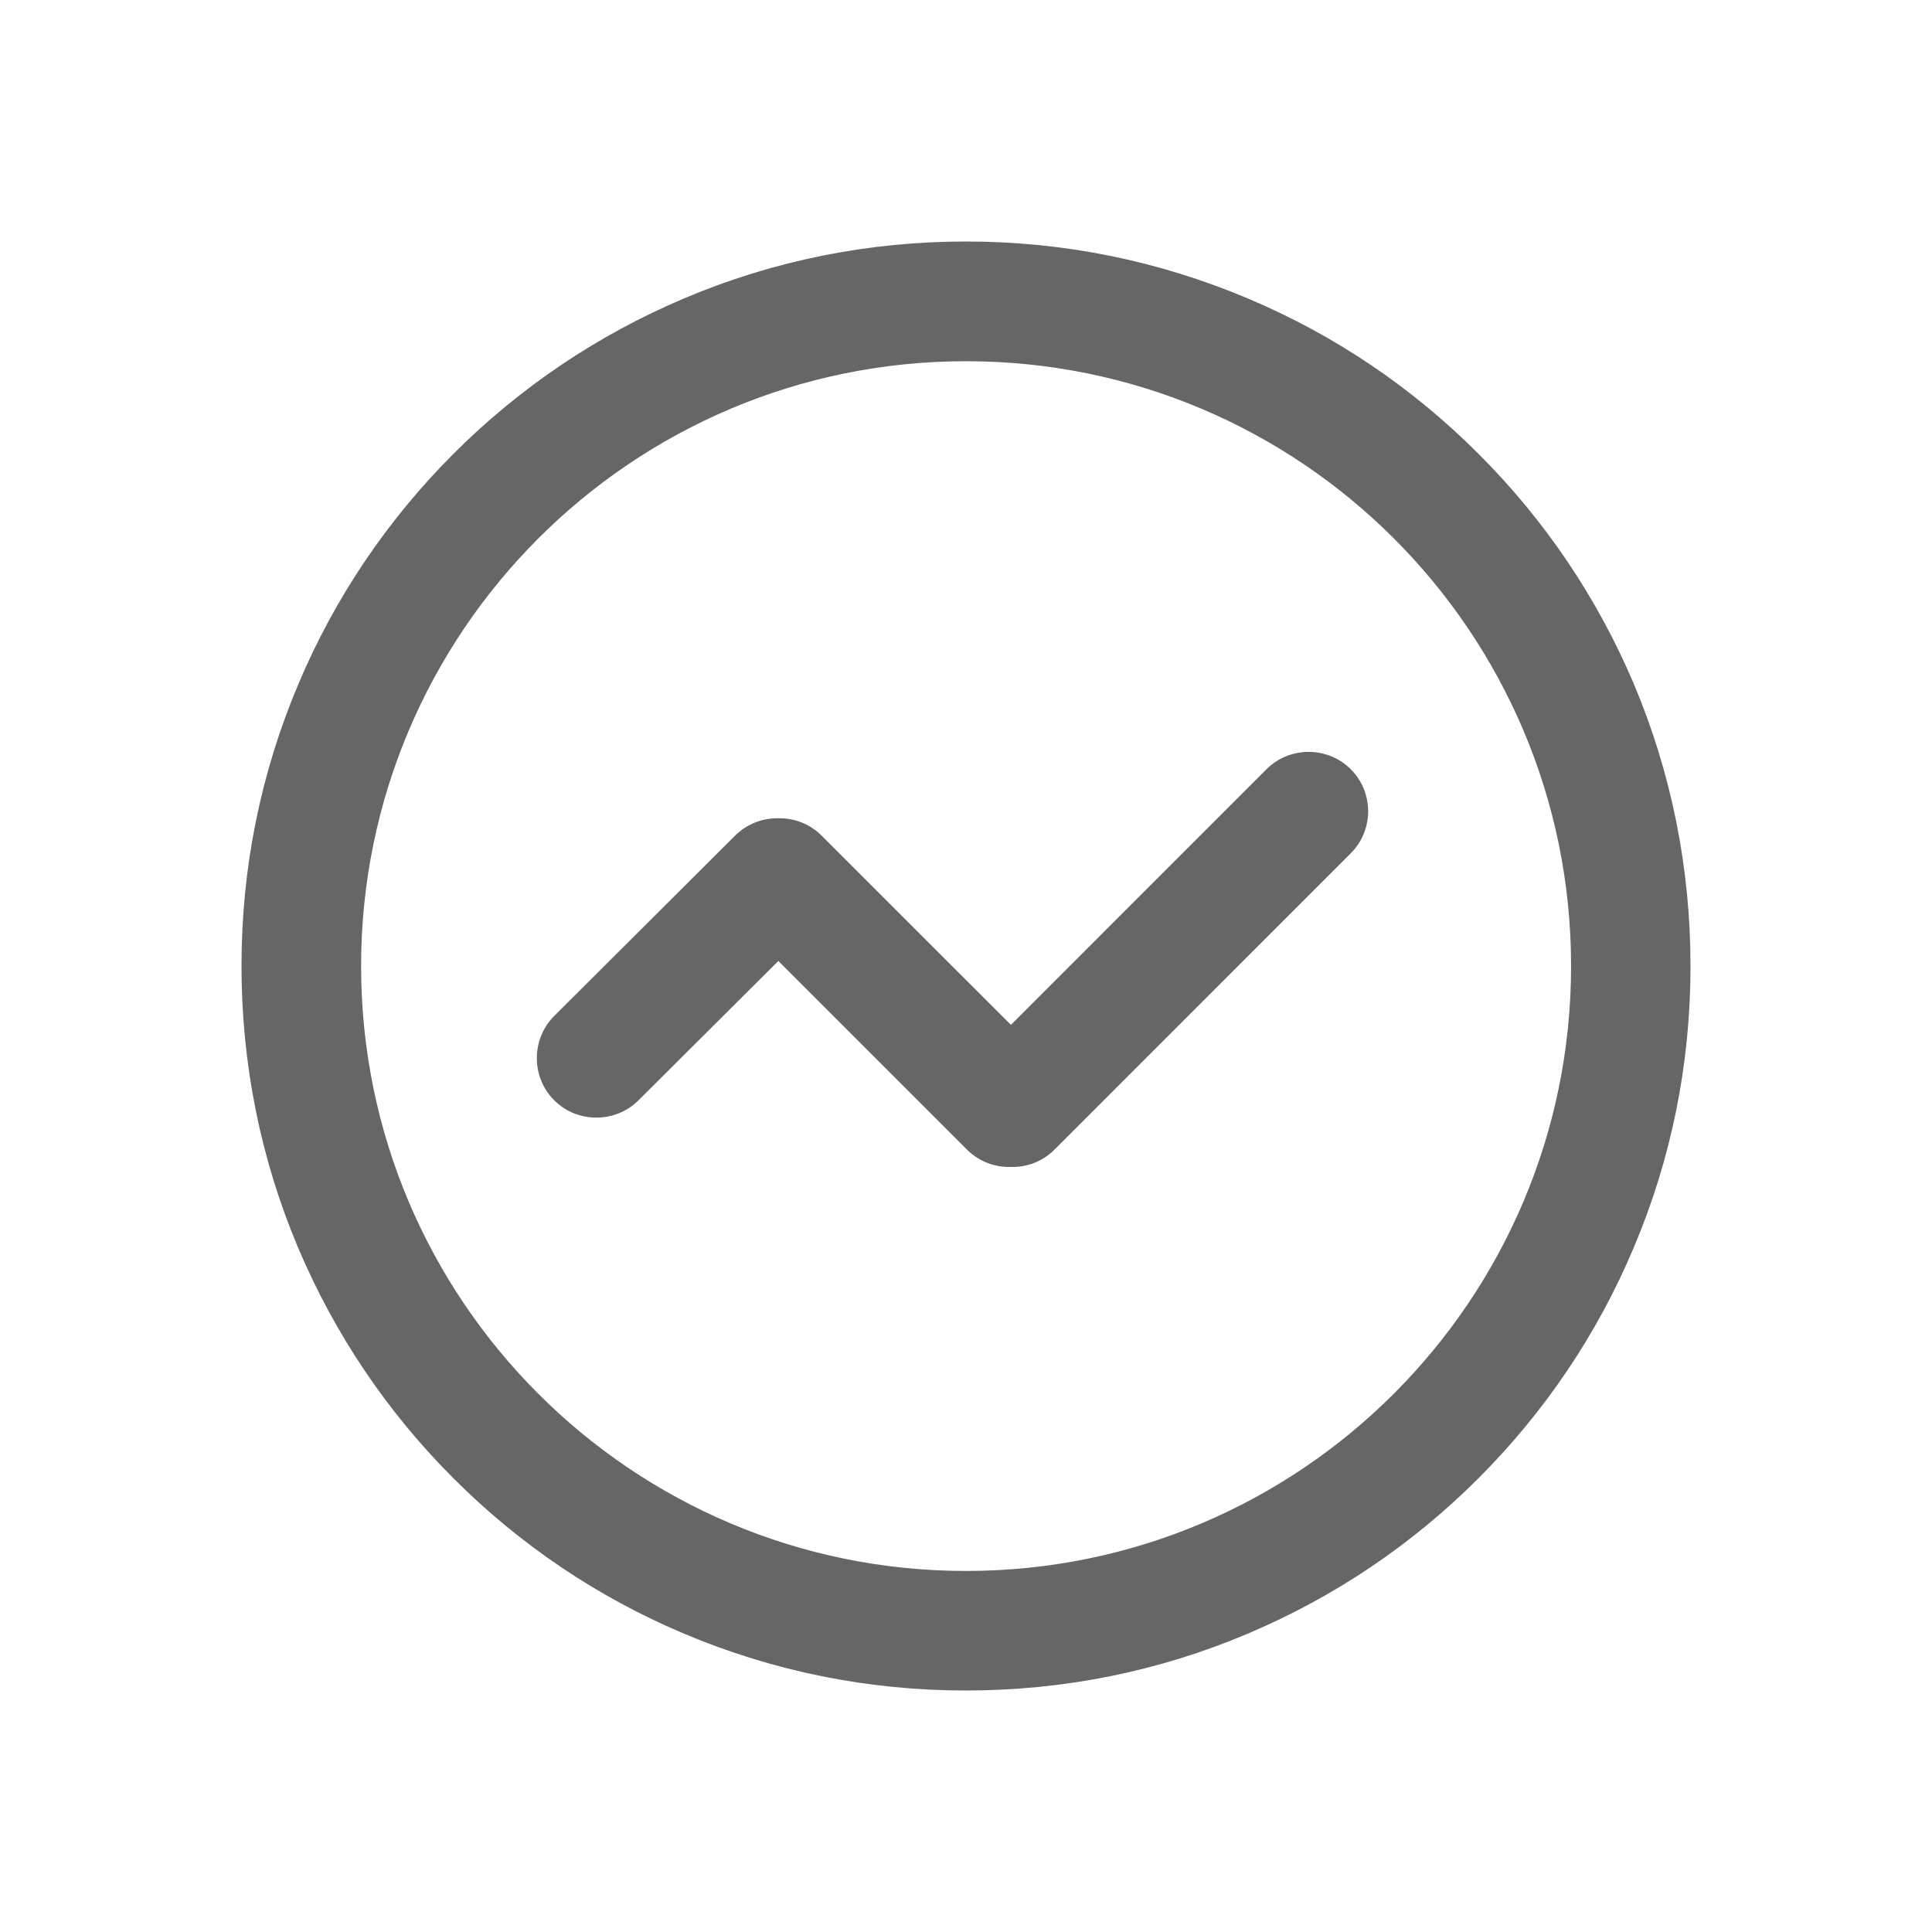 <!--?xml version="1.0" encoding="UTF-8"?-->
<svg width="32px" height="32px" viewBox="0 0 32 32" version="1.1" xmlns="http://www.w3.org/2000/svg" xmlns:xlink="http://www.w3.org/1999/xlink">
    <title>97.流量</title>
    <g id="97.流量" stroke="none" stroke-width="1" fill="none" fill-rule="evenodd">
        <g id="流量" transform="translate(4, 4)" fill="#000000" fill-rule="nonzero">
            <path d="M12.001,0 C13.62,0 15.191,0.319 16.674,0.946 C18.103,1.549 19.387,2.414 20.488,3.516 C21.59,4.617 22.456,5.901 23.062,7.329 C23.686,8.811 24,10.384 24,12.003 C24,13.621 23.684,15.192 23.056,16.674 C22.453,18.102 21.587,19.385 20.486,20.487 C19.384,21.588 18.1,22.451 16.671,23.057 C15.191,23.684 13.618,24 11.999,24 C10.38,24 8.809,23.684 7.326,23.057 C5.897,22.454 4.613,21.588 3.512,20.487 C2.41,19.385 1.547,18.102 0.941,16.674 C0.314,15.192 0,13.616 0,11.997 C0,10.379 0.316,8.808 0.944,7.326 C1.547,5.898 2.413,4.615 3.514,3.513 C4.616,2.412 5.9,1.549 7.329,0.943 C8.809,0.316 10.382,0 12.001,0 Z M12.001,1.983 C6.466,1.983 1.981,6.472 1.981,12.003 C1.981,17.534 6.468,22.02 12.001,22.02 C17.534,22.02 22.022,17.531 22.022,12 C22.022,6.469 17.534,1.983 12.001,1.983 Z M16.977,8.741 C17.36,8.358 17.99,8.358 18.373,8.741 C18.757,9.125 18.757,9.752 18.371,10.135 L18.371,10.135 L13.465,15.042 C13.267,15.24 13.004,15.336 12.741,15.328 C12.481,15.336 12.216,15.24 12.017,15.042 L12.017,15.042 L8.892,11.917 L6.576,14.224 C6.192,14.607 5.562,14.607 5.179,14.224 C4.796,13.841 4.796,13.211 5.179,12.828 L5.179,12.828 L8.176,9.84 C8.374,9.644 8.634,9.548 8.892,9.553 C9.152,9.548 9.412,9.644 9.608,9.84 L9.608,9.84 L12.744,12.975 L16.977,8.741 Z" id="形状" fill="#666666"></path>
        </g>
    </g>
</svg>